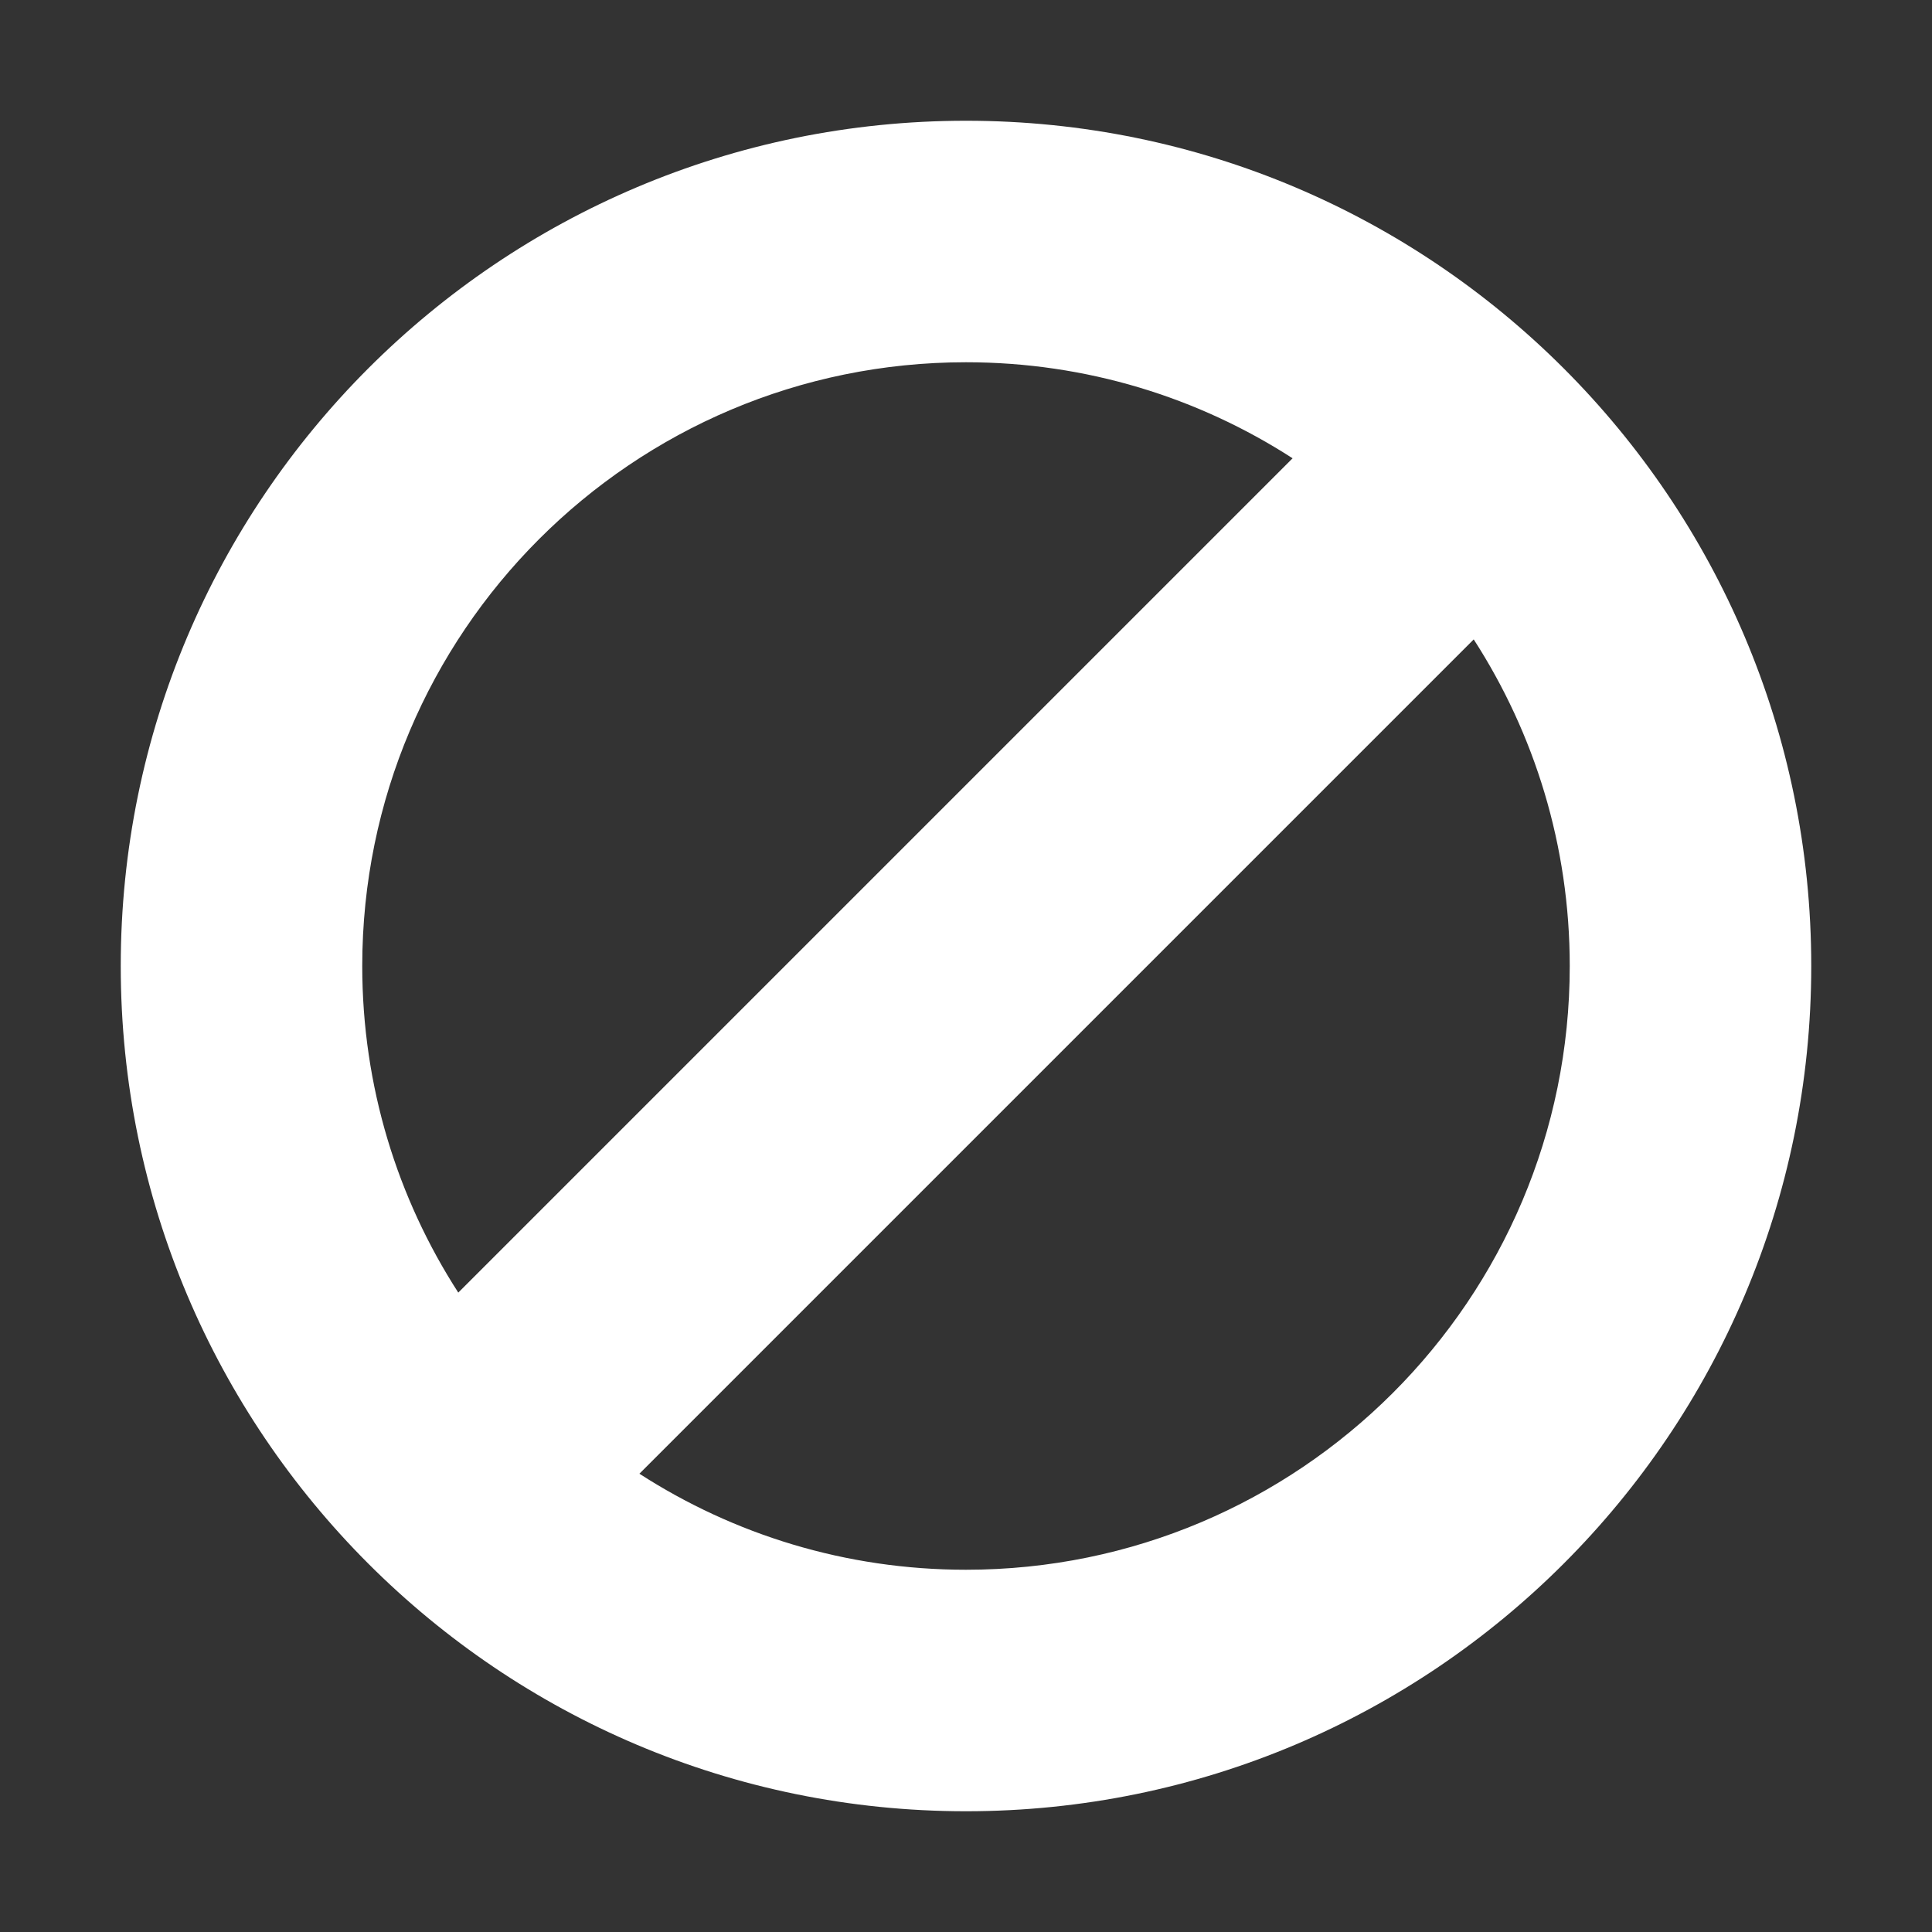 <?xml version="1.0" encoding="UTF-8"?>
<!DOCTYPE svg PUBLIC "-//W3C//DTD SVG 1.1//EN" "http://www.w3.org/Graphics/SVG/1.1/DTD/svg11.dtd">
<svg xmlns="http://www.w3.org/2000/svg" xml:space="preserve" width="1024px" height="1024px" shape-rendering="geometricPrecision" text-rendering="geometricPrecision" image-rendering="optimizeQuality" fill-rule="nonzero" clip-rule="evenodd" viewBox="0 0 10240 10240" xmlns:xlink="http://www.w3.org/1999/xlink">
	<rect x="0" y="0" width="10240" height="10240" fill="#333333" stroke="none"/>
	<title>sign_forbidden icon</title>
	<desc>sign_forbidden icon from the IconExperience.com O-Collection. Copyright by INCORS GmbH (www.incors.com).</desc>
	<path id="curve0" fill="#FFFFFF" d="M640 5120c0,-2474 2006,-4480 4480,-4480 2474,0 4480,2006 4480,4480 0,2474 -2006,4480 -4480,4480 -2474,0 -4480,-2006 -4480,-4480zm1789 1731l4422 -4422c-499,-322 -1093,-509 -1731,-509 -1767,0 -3200,1433 -3200,3200 0,638 187,1232 509,1731zm5382 -3462l-4422 4422c499,322 1093,509 1731,509 1767,0 3200,-1433 3200,-3200 0,-638 -187,-1232 -509,-1731z"/>
</svg>
